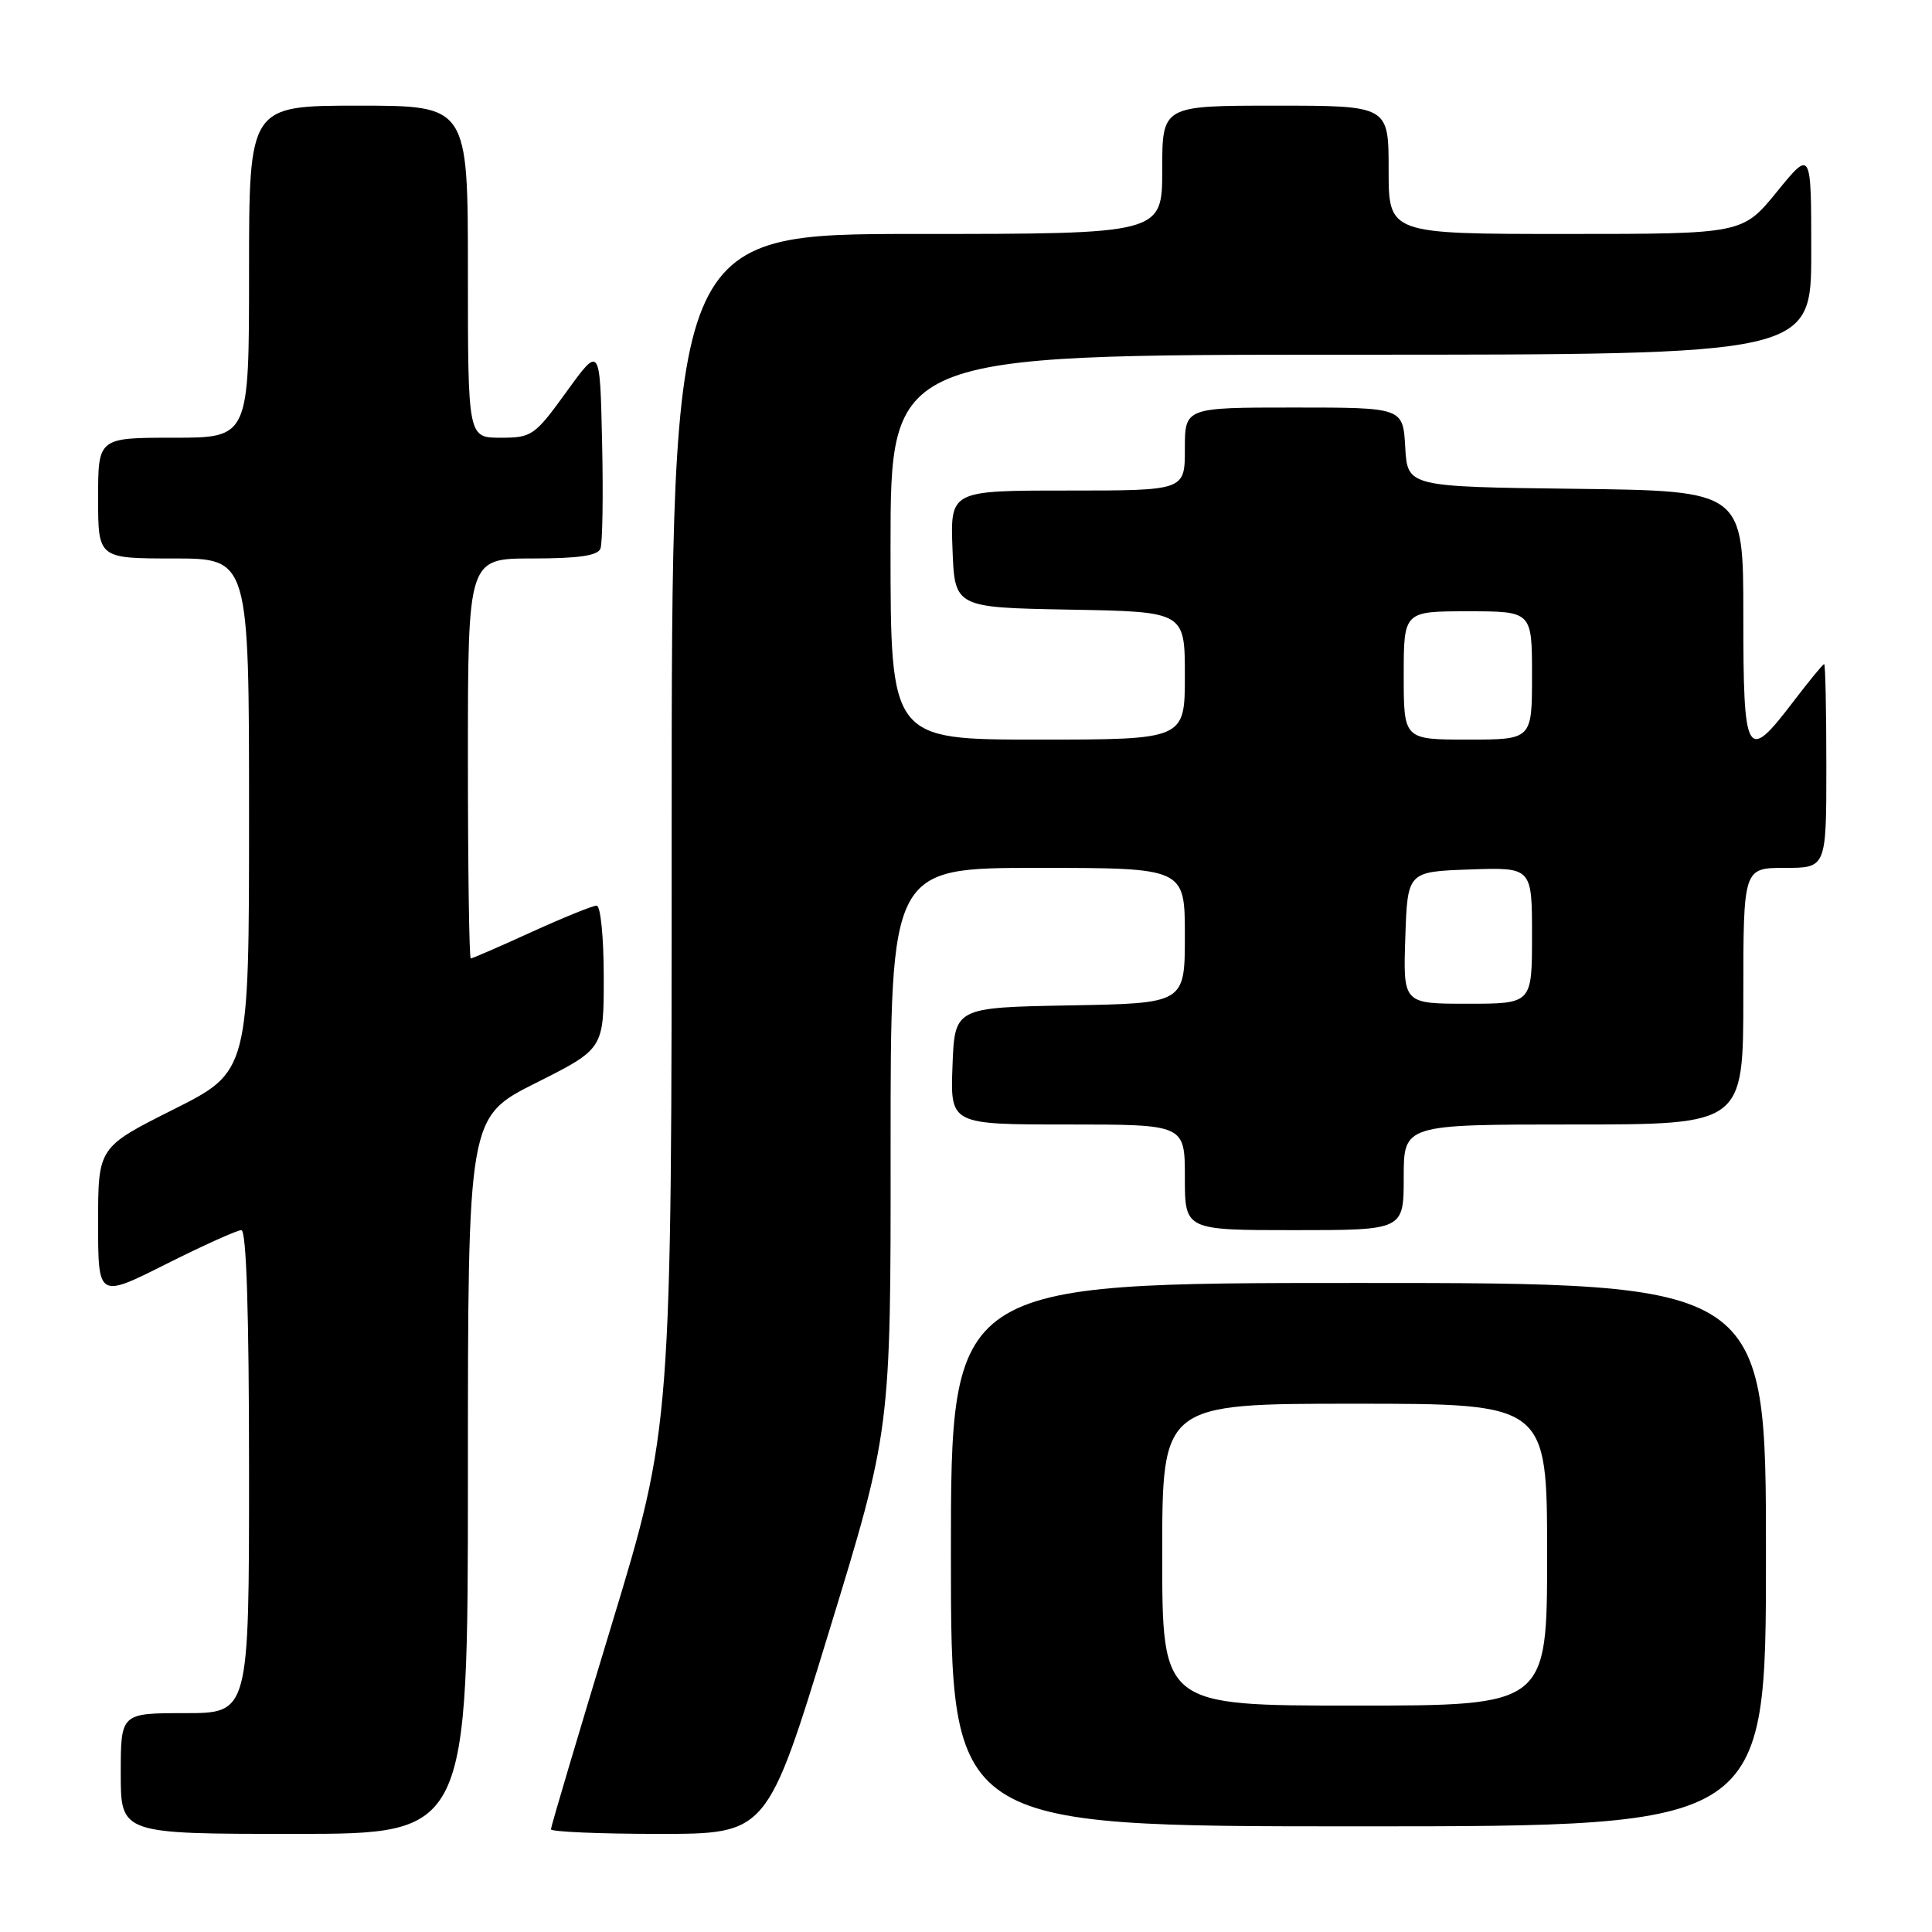 <?xml version="1.0" encoding="UTF-8" standalone="no"?>
<!DOCTYPE svg PUBLIC "-//W3C//DTD SVG 1.1//EN" "http://www.w3.org/Graphics/SVG/1.1/DTD/svg11.dtd" >
<svg xmlns="http://www.w3.org/2000/svg" xmlns:xlink="http://www.w3.org/1999/xlink" version="1.1" viewBox="0 0 256 256">
 <g >
 <path fill="currentColor"
d=" M 62.00 195.51 C 62.00 148.02 62.00 148.02 71.00 143.50 C 80.00 138.98 80.00 138.98 80.00 129.49 C 80.00 124.20 79.58 120.00 79.06 120.00 C 78.54 120.00 74.65 121.58 70.43 123.50 C 66.21 125.43 62.58 127.00 62.38 127.00 C 62.17 127.00 62.00 115.08 62.00 100.50 C 62.00 74.00 62.00 74.00 70.53 74.00 C 76.62 74.00 79.21 73.63 79.56 72.70 C 79.84 71.98 79.94 65.63 79.78 58.59 C 79.50 45.78 79.50 45.78 75.08 51.89 C 70.84 57.75 70.47 58.00 66.33 58.00 C 62.00 58.00 62.00 58.00 62.00 36.00 C 62.00 14.00 62.00 14.00 47.50 14.00 C 33.00 14.00 33.00 14.00 33.00 36.00 C 33.00 58.00 33.00 58.00 23.00 58.00 C 13.00 58.00 13.00 58.00 13.00 66.00 C 13.00 74.00 13.00 74.00 23.00 74.00 C 33.00 74.00 33.00 74.00 33.00 107.99 C 33.00 141.98 33.00 141.98 23.00 147.00 C 13.00 152.02 13.00 152.02 13.00 162.02 C 13.00 172.02 13.00 172.02 21.98 167.51 C 26.92 165.03 31.42 163.00 31.98 163.00 C 32.65 163.00 33.00 173.92 33.00 195.00 C 33.00 227.00 33.00 227.00 24.50 227.00 C 16.00 227.00 16.00 227.00 16.00 235.00 C 16.00 243.00 16.00 243.00 39.00 243.00 C 62.00 243.00 62.00 243.00 62.00 195.51 Z  M 109.83 216.25 C 118.03 189.50 118.03 189.50 118.01 152.25 C 118.00 115.00 118.00 115.00 137.50 115.00 C 157.00 115.00 157.00 115.00 157.00 123.97 C 157.00 132.95 157.00 132.95 141.75 133.22 C 126.50 133.50 126.50 133.50 126.21 141.25 C 125.92 149.00 125.92 149.00 141.46 149.00 C 157.00 149.00 157.00 149.00 157.00 156.00 C 157.00 163.00 157.00 163.00 171.50 163.00 C 186.00 163.00 186.00 163.00 186.00 156.00 C 186.00 149.00 186.00 149.00 208.50 149.00 C 231.00 149.00 231.00 149.00 231.00 132.00 C 231.00 115.00 231.00 115.00 236.50 115.00 C 242.00 115.00 242.00 115.00 242.00 101.50 C 242.00 94.08 241.87 88.00 241.71 88.00 C 241.54 88.00 239.70 90.25 237.60 93.00 C 231.40 101.13 231.00 100.43 231.00 81.52 C 231.00 65.04 231.00 65.04 208.75 64.77 C 186.50 64.50 186.50 64.50 186.20 59.25 C 185.90 54.00 185.90 54.00 171.45 54.00 C 157.00 54.00 157.00 54.00 157.00 59.50 C 157.00 65.00 157.00 65.00 141.46 65.00 C 125.92 65.00 125.92 65.00 126.21 72.75 C 126.50 80.50 126.50 80.50 141.75 80.78 C 157.00 81.05 157.00 81.05 157.00 89.53 C 157.00 98.00 157.00 98.00 137.50 98.00 C 118.00 98.00 118.00 98.00 118.00 72.50 C 118.00 47.00 118.00 47.00 179.00 47.00 C 240.00 47.00 240.00 47.00 240.00 33.41 C 240.00 19.82 240.00 19.82 235.45 25.41 C 230.89 31.00 230.89 31.00 207.45 31.00 C 184.00 31.00 184.00 31.00 184.00 22.50 C 184.00 14.00 184.00 14.00 169.00 14.00 C 154.00 14.00 154.00 14.00 154.00 22.50 C 154.00 31.00 154.00 31.00 121.50 31.00 C 89.00 31.00 89.00 31.00 89.00 110.05 C 89.00 189.10 89.00 189.10 81.00 215.44 C 76.60 229.93 73.00 242.05 73.00 242.39 C 73.00 242.72 79.44 243.00 87.32 243.00 C 101.64 243.00 101.64 243.00 109.83 216.25 Z  M 234.00 206.00 C 234.00 170.00 234.00 170.00 180.00 170.00 C 126.00 170.00 126.00 170.00 126.00 206.00 C 126.00 242.00 126.00 242.00 180.00 242.00 C 234.00 242.00 234.00 242.00 234.00 206.00 Z  M 186.21 124.25 C 186.50 115.50 186.50 115.50 194.75 115.21 C 203.00 114.92 203.00 114.92 203.00 123.96 C 203.00 133.00 203.00 133.00 194.46 133.00 C 185.92 133.00 185.92 133.00 186.21 124.25 Z  M 186.00 89.50 C 186.00 81.00 186.00 81.00 194.50 81.00 C 203.00 81.00 203.00 81.00 203.00 89.50 C 203.00 98.00 203.00 98.00 194.50 98.00 C 186.00 98.00 186.00 98.00 186.00 89.50 Z  M 154.00 206.00 C 154.00 186.00 154.00 186.00 179.50 186.00 C 205.00 186.00 205.00 186.00 205.00 206.00 C 205.00 226.00 205.00 226.00 179.50 226.00 C 154.00 226.00 154.00 226.00 154.00 206.00 Z "/>
</g>
</svg>